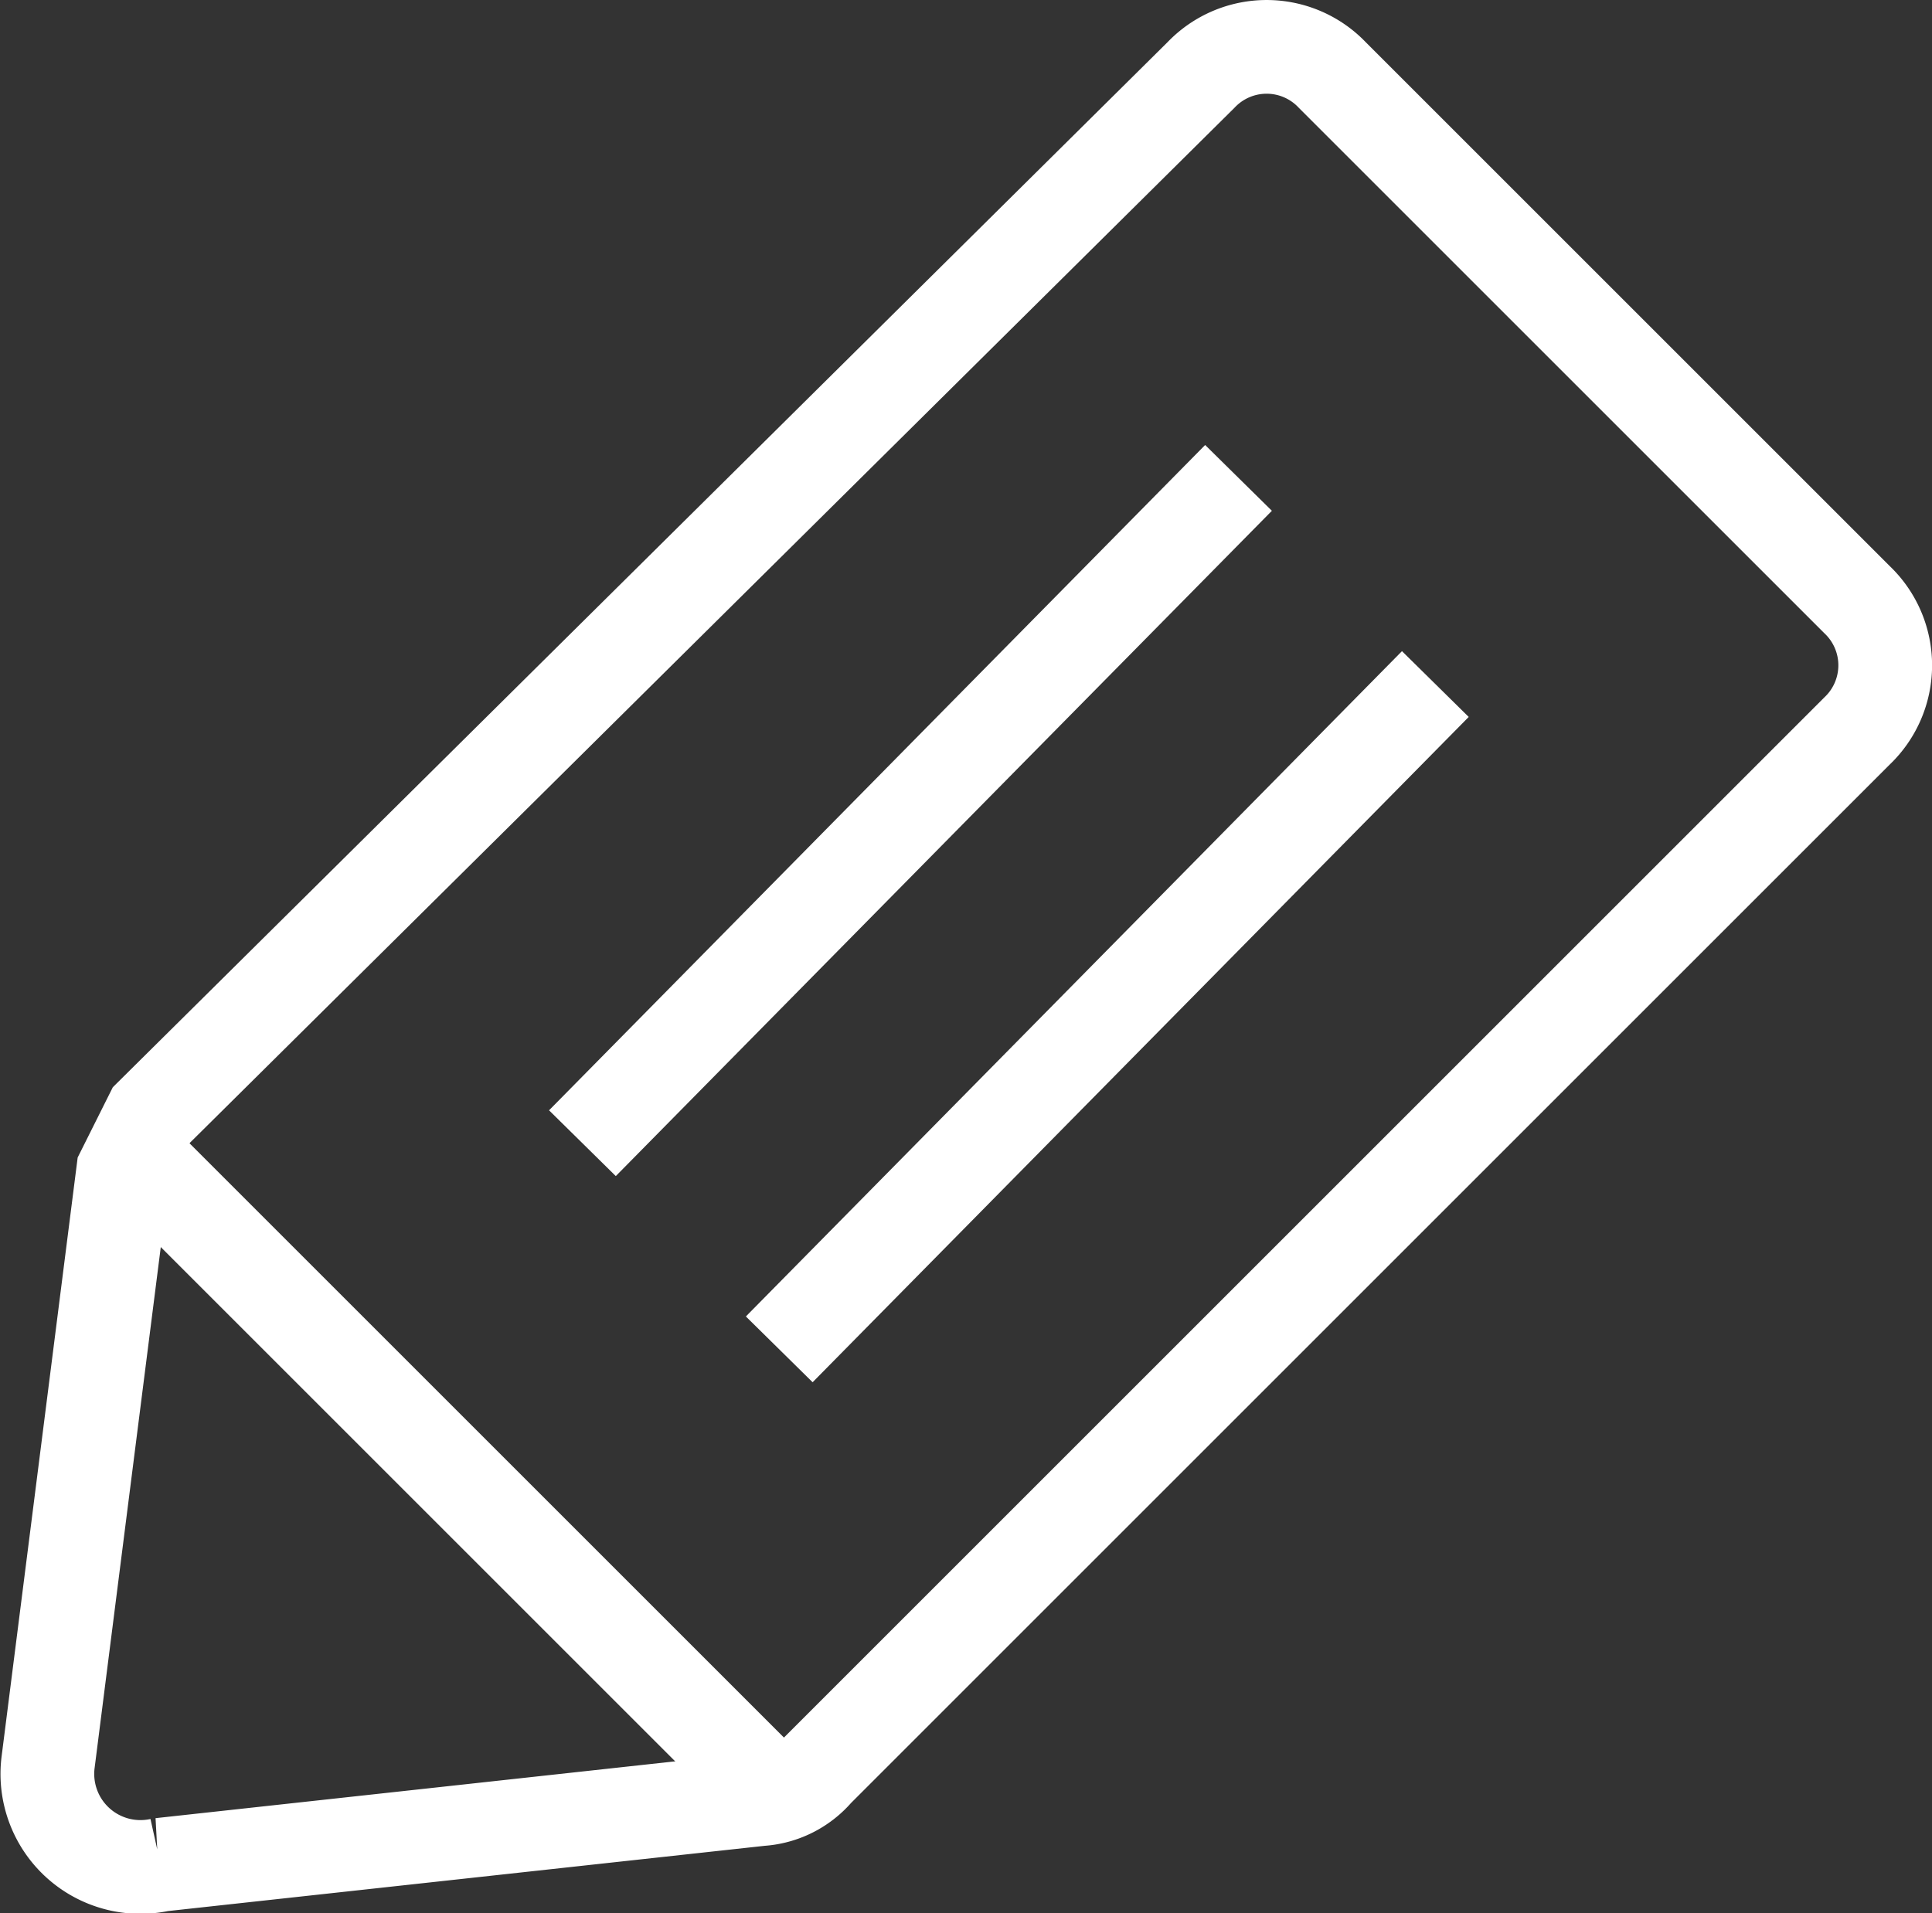 <svg xmlns="http://www.w3.org/2000/svg" viewBox="-20553.502 12426.5 20.613 20.415">
  <rect x="-20553.502" y="12426.5" width="20.613" height="20.415" fill="#333333" stroke="none"/>
  <defs>
    <style>
      .cls-1 {
        fill: none;
        stroke: #fff;
        stroke-miterlimit: 10;
      }
    </style>
  </defs>
  <g id="Group_3013" data-name="Group 3013" transform="translate(-20656 11983)">
    <path id="Path_2661" data-name="Path 2661" class="cls-1" d="M1.6,11.9,12.8.8a.967.967,0,0,1,1.4,0l5.6,5.6a.967.967,0,0,1,0,1.4L8.7,18.9a.864.864,0,0,1-.6.3l-6.4.7A.993.993,0,0,1,.5,18.8l.8-6.3Z" transform="translate(102.512 443.5)"/>
    <path id="Path_2662" data-name="Path 2662" class="cls-1" d="M15.3,7.3l-7,7.1m4.9-9.3L10.429,7.91,6.2,12.2m-4.9,0,7.1,7.1" transform="translate(102.512 443.5)"/>
  </g>
</svg>
